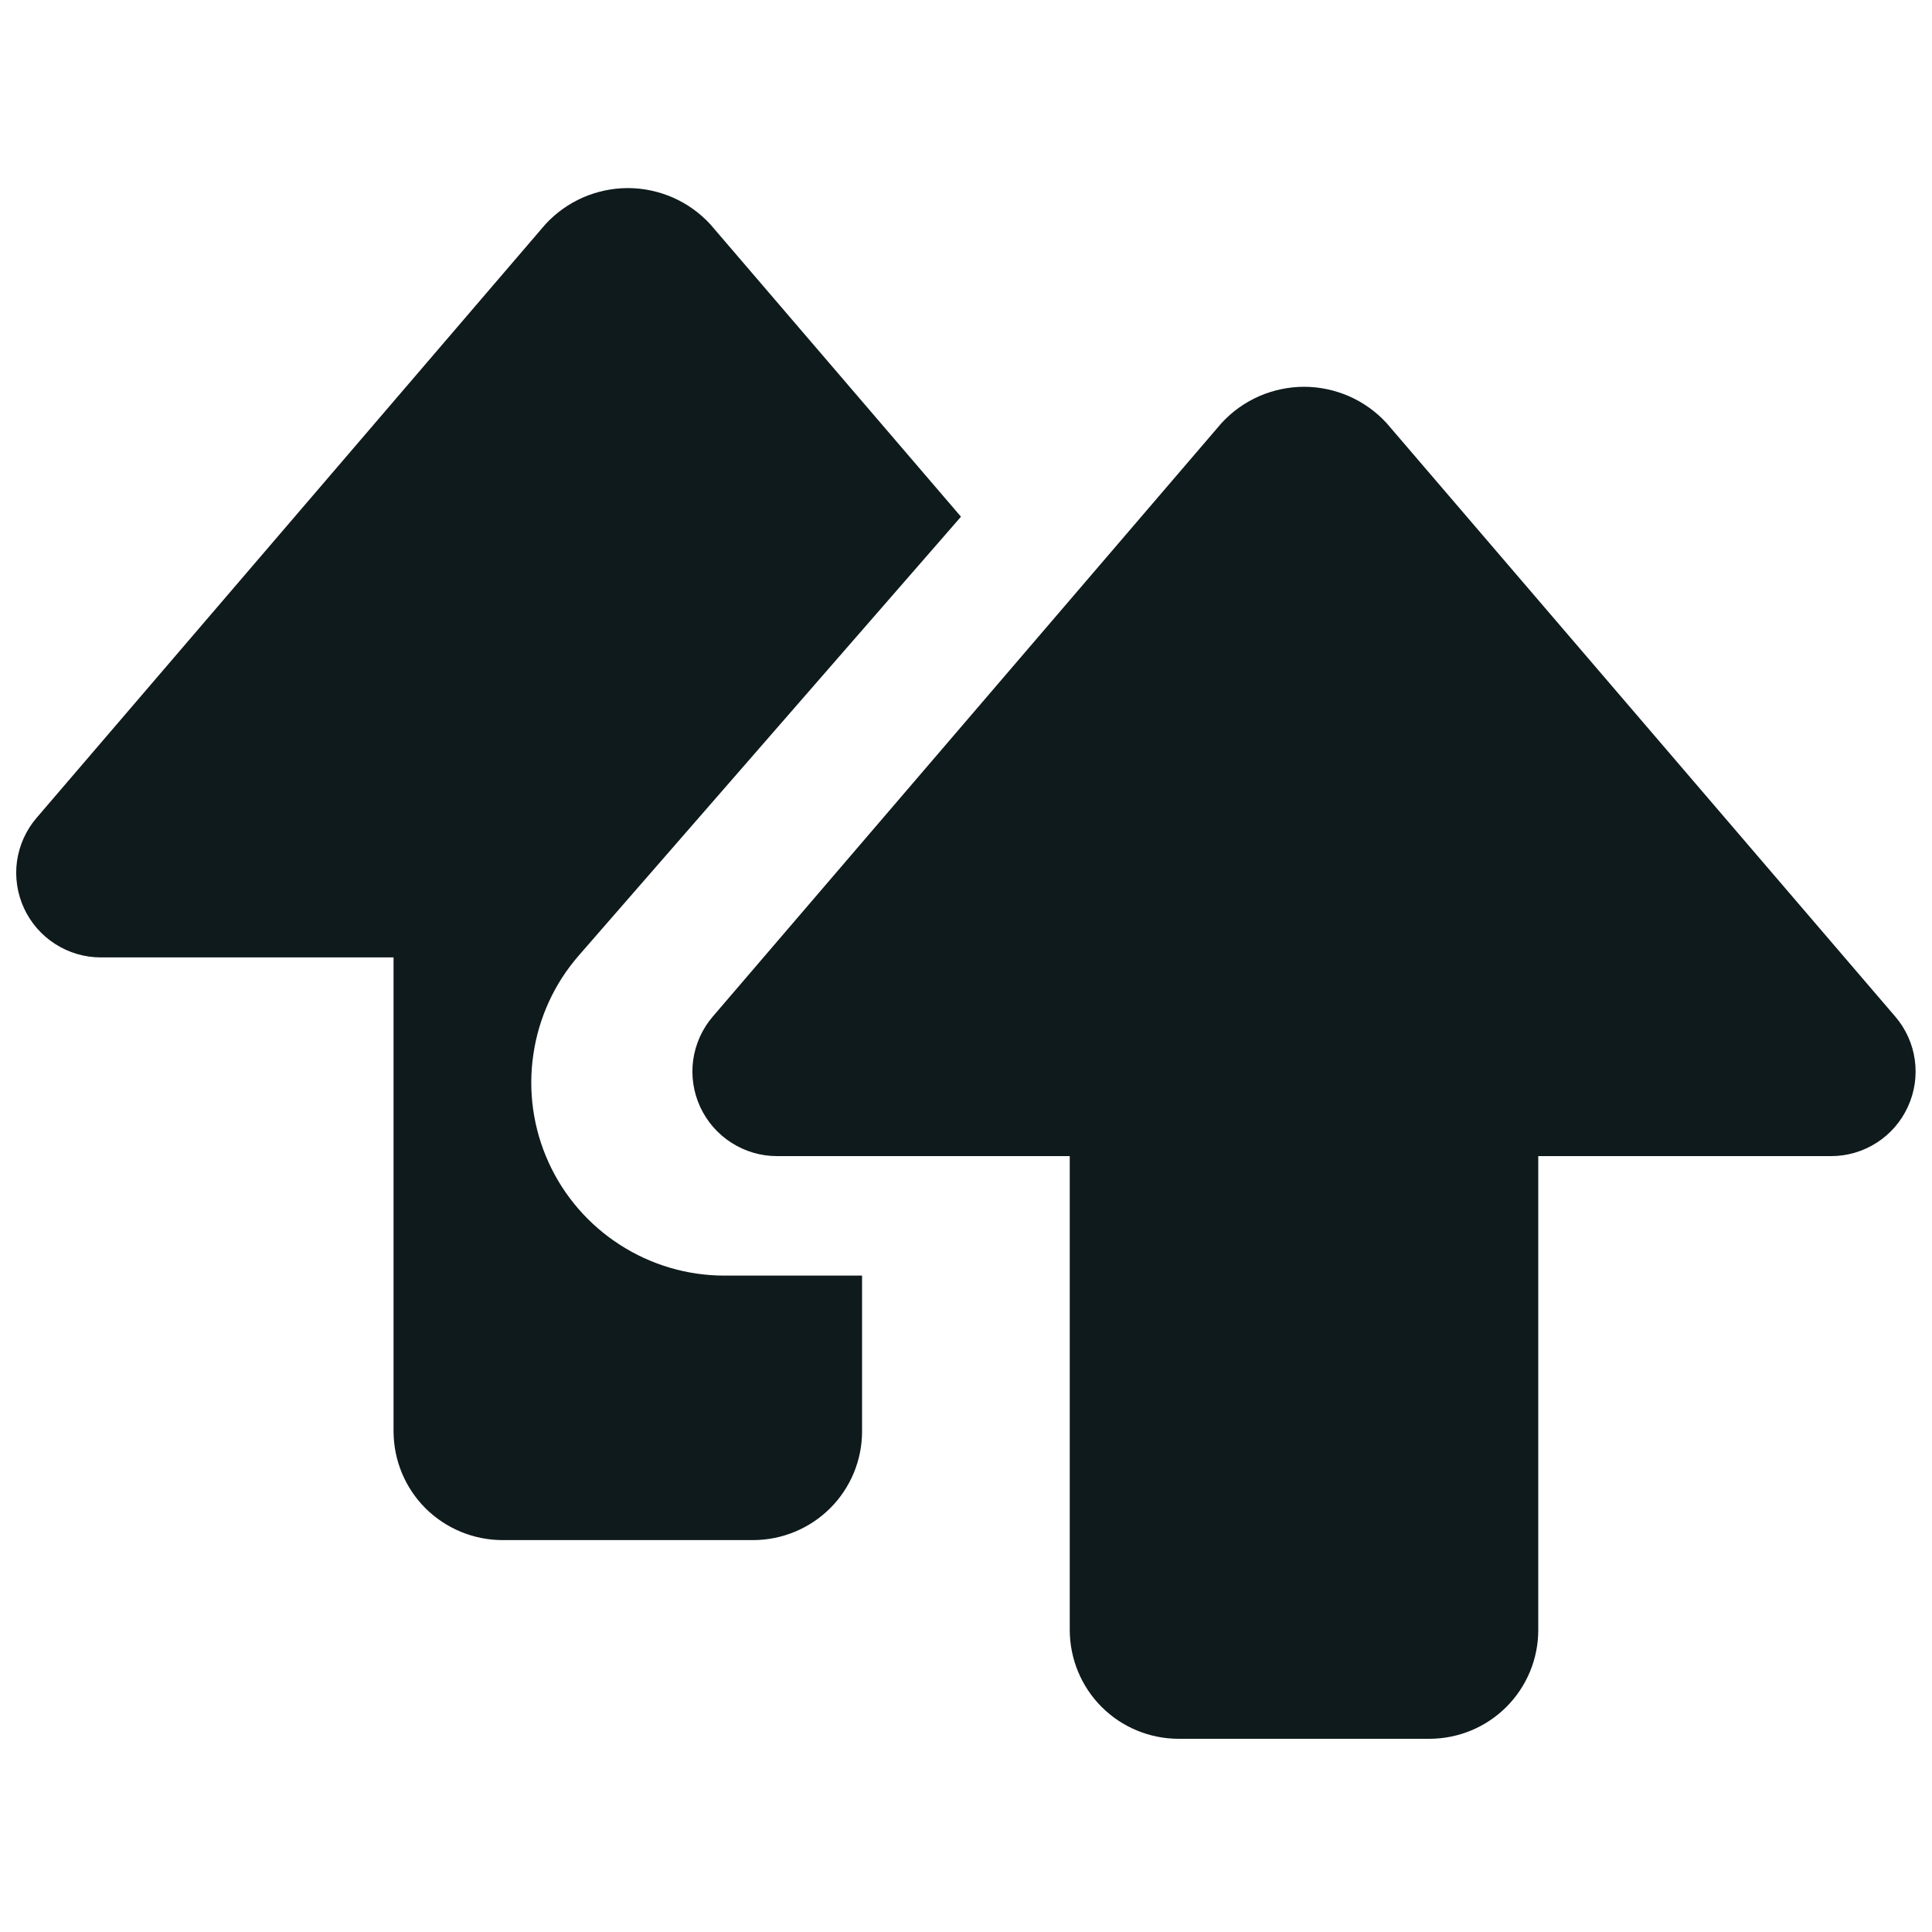 <svg width="20" height="20" viewBox="0 0 20 20" fill="none" xmlns="http://www.w3.org/2000/svg">
<path d="M7.499 13.205H8.924V14.818C8.924 15.116 8.805 15.402 8.594 15.613C8.383 15.823 8.097 15.942 7.799 15.943H5.199C4.901 15.942 4.615 15.823 4.404 15.613C4.193 15.402 4.075 15.116 4.074 14.818V9.911H1.043C0.876 9.911 0.712 9.863 0.571 9.772C0.43 9.682 0.318 9.553 0.248 9.401C0.178 9.249 0.153 9.08 0.176 8.914C0.2 8.748 0.27 8.593 0.379 8.466L5.645 2.323C5.754 2.204 5.886 2.11 6.033 2.045C6.18 1.981 6.339 1.947 6.5 1.947C6.66 1.947 6.819 1.981 6.966 2.045C7.113 2.11 7.245 2.204 7.354 2.323L9.948 5.349L5.991 9.892C5.739 10.181 5.576 10.537 5.521 10.917C5.465 11.296 5.52 11.684 5.679 12.033C5.838 12.383 6.095 12.679 6.417 12.886C6.74 13.094 7.115 13.205 7.499 13.205ZM19.62 10.524L14.354 4.38C14.245 4.261 14.113 4.167 13.966 4.102C13.819 4.038 13.66 4.004 13.5 4.004C13.339 4.004 13.18 4.038 13.033 4.102C12.886 4.167 12.754 4.261 12.645 4.38L7.379 10.523C7.27 10.65 7.2 10.805 7.176 10.971C7.153 11.137 7.178 11.306 7.248 11.458C7.318 11.61 7.43 11.739 7.571 11.829C7.712 11.92 7.876 11.968 8.043 11.968H11.074V16.875C11.075 17.173 11.193 17.459 11.404 17.67C11.615 17.881 11.901 17.999 12.199 18H14.799C15.097 17.999 15.383 17.881 15.594 17.67C15.805 17.459 15.924 17.173 15.924 16.875V11.968H18.956C19.123 11.968 19.287 11.92 19.428 11.829C19.569 11.739 19.68 11.61 19.75 11.458C19.82 11.306 19.845 11.138 19.822 10.972C19.799 10.806 19.729 10.651 19.62 10.524Z" fill="#0F1A1C"/>
</svg>
